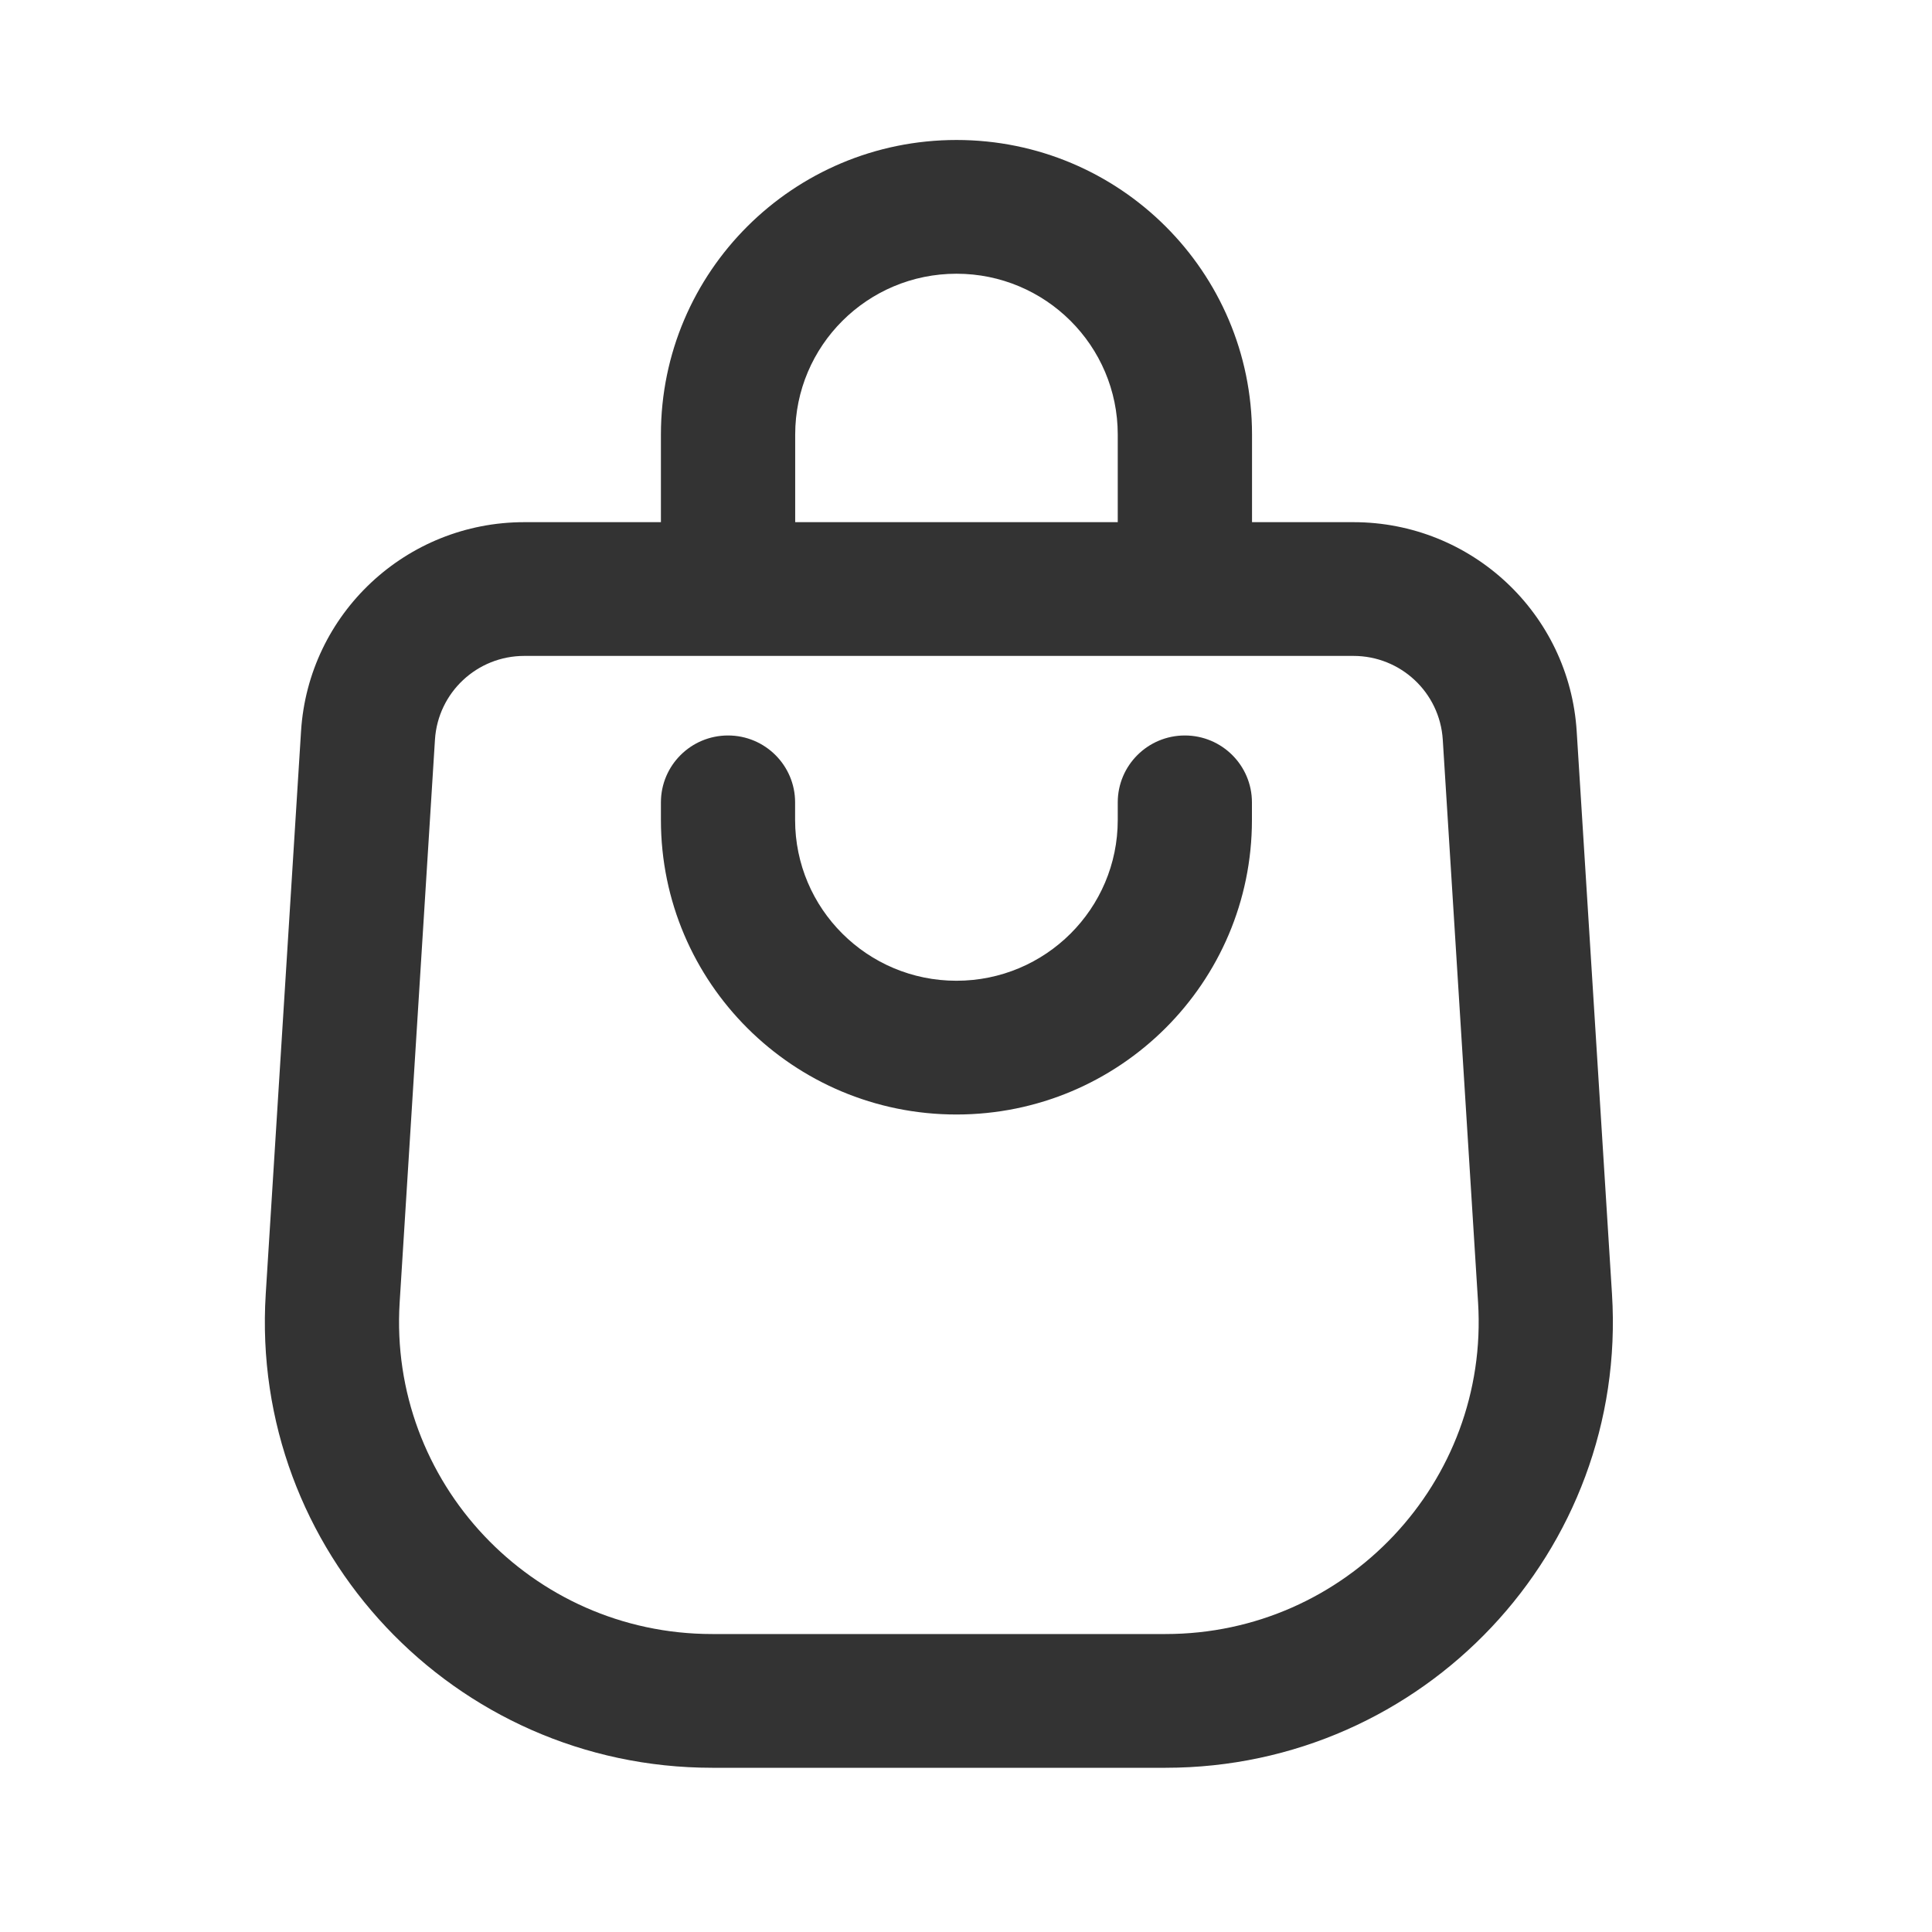 <svg width="22" height="22" viewBox="0 0 22 22" fill="none" xmlns="http://www.w3.org/2000/svg">
<path fill-rule="evenodd" clip-rule="evenodd" d="M10.892 3.117C9.877 3.117 9.055 3.937 9.055 4.948V5.946H7.526V4.948C7.526 3.096 9.033 1.594 10.892 1.594C12.75 1.594 14.257 3.096 14.257 4.948V5.946H12.728V4.948C12.728 3.937 11.906 3.117 10.892 3.117ZM15.412 7.469H5.97C5.432 7.469 4.987 7.886 4.953 8.422L4.551 14.83C4.423 16.876 6.053 18.607 8.11 18.607H13.272C15.329 18.607 16.959 16.876 16.831 14.83L16.429 8.422C16.395 7.886 15.95 7.469 15.412 7.469ZM5.97 5.946C4.625 5.946 3.512 6.988 3.428 8.327L3.026 14.735C2.843 17.659 5.172 20.13 8.11 20.13H13.272C16.21 20.13 18.539 17.659 18.356 14.735L17.954 8.327C17.87 6.988 16.757 5.946 15.412 5.946H5.97ZM12.728 9.337C12.728 10.348 11.906 11.168 10.891 11.168C9.877 11.168 9.054 10.348 9.054 9.337L9.054 9.137C9.054 8.716 8.712 8.375 8.29 8.375C7.868 8.375 7.526 8.716 7.526 9.137V9.337C7.526 11.189 9.033 12.691 10.891 12.691C12.75 12.691 14.256 11.189 14.256 9.337V9.137C14.256 8.716 13.914 8.375 13.492 8.375C13.07 8.375 12.728 8.716 12.728 9.137V9.337Z" fill="#333333"/>
</svg>
